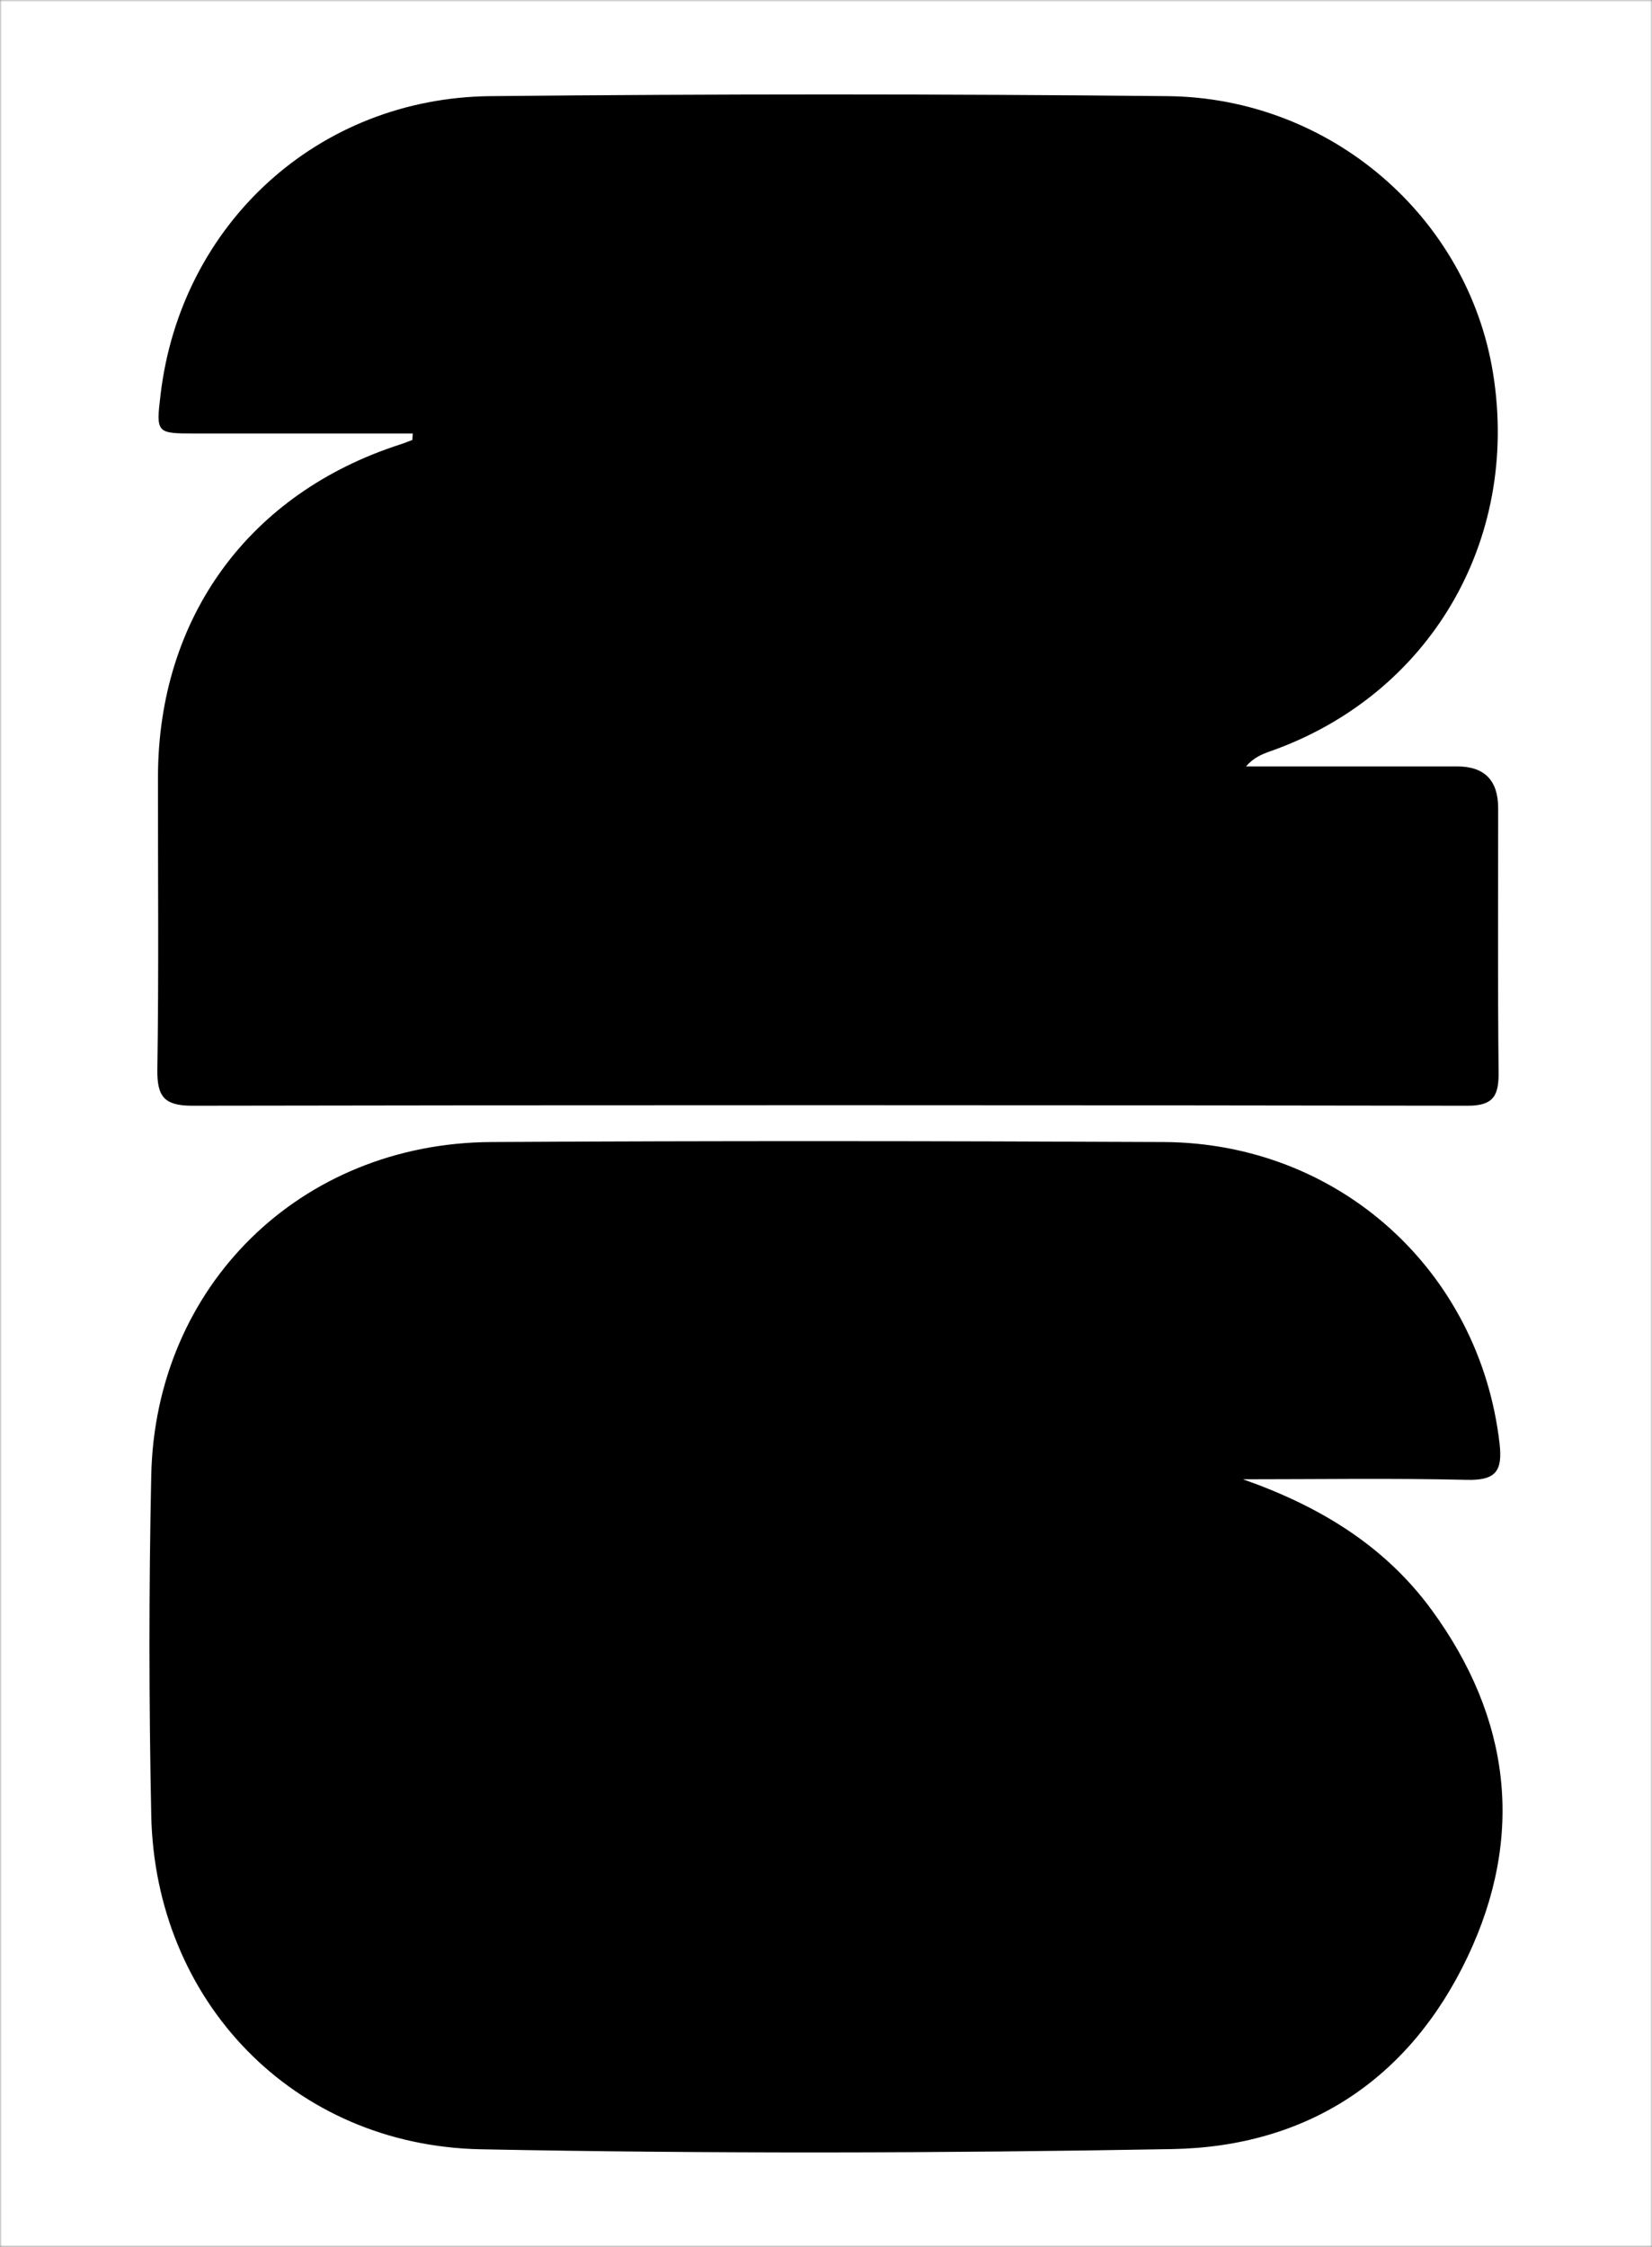 <svg width="420" height="571" viewBox="0 0 420 571" fill="none" xmlns="http://www.w3.org/2000/svg">
<rect x="0" y="0" width="420" height="571" fill="#808080" stroke="none"/>
<g clip-path="url(#clip0_2913_72559)">
<mask id="mask0_2913_72559" style="mask-type:luminance" maskUnits="userSpaceOnUse" x="0" y="0" width="420" height="571">
<path d="M420 0H0V571H420V0Z" fill="white"/>
</mask>
<g mask="url(#mask0_2913_72559)">
<path d="M420 0H0V571H420V0Z" fill="white"/>
<path d="M104.941 110.162C86.435 110.162 67.93 110.162 49.424 110.162C39.733 110.162 39.653 110.05 40.832 100.203C45.997 56.946 80.793 24.879 124.69 24.432C182.057 23.856 239.439 23.856 296.805 24.432C338.36 24.847 373.267 55.236 379.611 94.992C386.417 137.641 363.321 176.726 322.914 190.937C320.762 191.689 318.658 192.584 316.778 194.774C334.678 194.774 352.578 194.774 370.478 194.774C377.395 194.774 380.865 198.291 380.886 205.324C380.902 227.704 380.759 250.084 380.998 272.448C381.062 278.314 379.802 281.016 373.156 281C265.054 280.824 156.952 280.808 48.85 281C41.709 281 39.908 278.634 40.004 271.76C40.386 246.999 40.131 222.205 40.163 197.443C40.211 156.92 63.339 125.269 101.865 112.912C102.869 112.592 103.841 112.176 104.83 111.809C104.861 111.249 104.893 110.706 104.941 110.146V110.162Z" fill="black"/>
<path d="M315.966 375.918C335.461 382.757 351.986 392.775 363.934 409.073C384.087 436.587 387.717 466.545 373.119 497.287C358.361 528.364 332.458 545.54 297.996 546.148C239.413 547.202 180.782 547.346 122.215 546.196C74.664 545.253 39.415 508.631 38.452 461.273C37.858 432.528 37.841 403.752 38.452 375.007C39.447 326.754 76.383 290.516 124.848 290.228C181.842 289.893 238.835 289.957 295.828 290.228C340.44 290.436 376.203 322.983 381.245 366.859C382.064 373.937 380.217 376.254 372.895 376.078C353.929 375.631 334.963 375.934 315.998 375.934L315.966 375.918Z" fill="black"/>
</g>
</g>
<defs>
<clipPath id="clip0_2913_72559">
<rect width="420" height="571" fill="white"/>
</clipPath>
</defs>
</svg>
